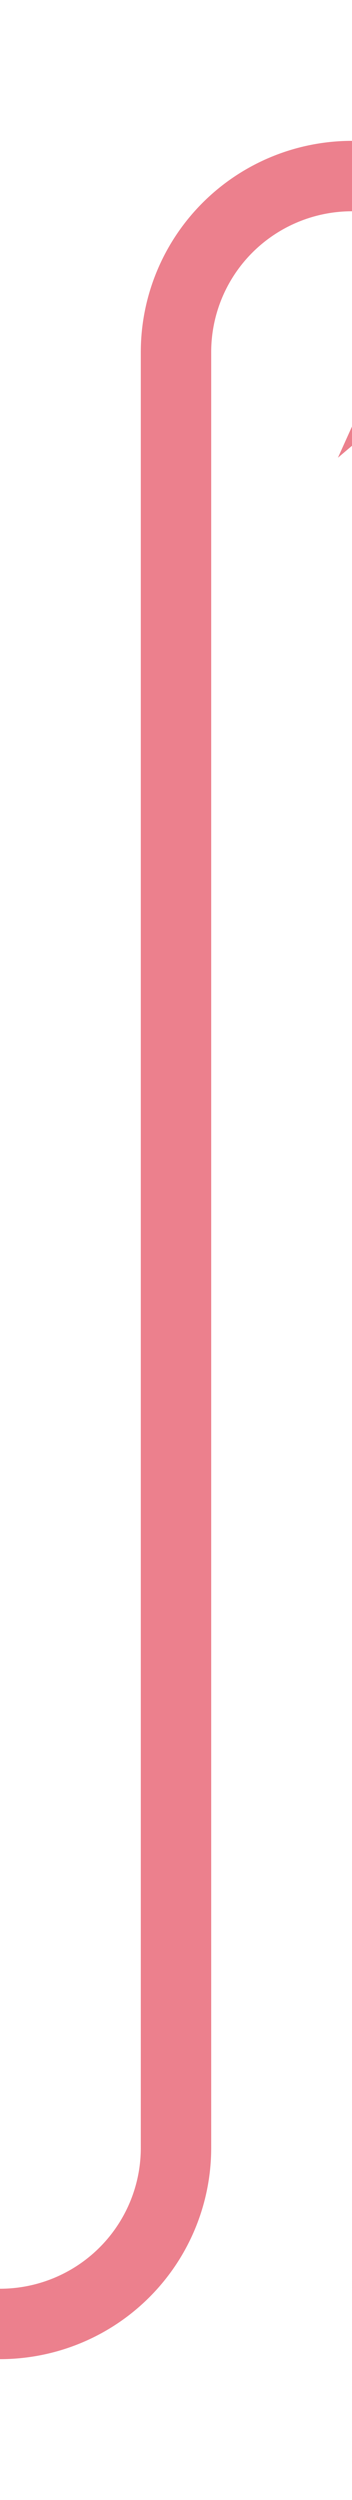 ﻿<?xml version="1.0" encoding="utf-8"?>
<svg version="1.1" xmlns:xlink="http://www.w3.org/1999/xlink" width="10px" height="71px" preserveAspectRatio="xMidYMin meet" viewBox="756 324  8 71" xmlns="http://www.w3.org/2000/svg">
  <path d="M 721 390  L 755 390  A 5 5 0 0 0 760 385 L 760 334  A 5 5 0 0 1 765 329 L 772 329  " stroke-width="2" stroke="#ec808d" fill="none" />
  <path d="M 722.5 386.5  A 3.5 3.5 0 0 0 719 390 A 3.5 3.5 0 0 0 722.5 393.5 A 3.5 3.5 0 0 0 726 390 A 3.5 3.5 0 0 0 722.5 386.5 Z M 764.6 337  L 774 329  L 764.6 321  L 768.2 329  L 764.6 337  Z " fill-rule="nonzero" fill="#ec808d" stroke="none" />
</svg>